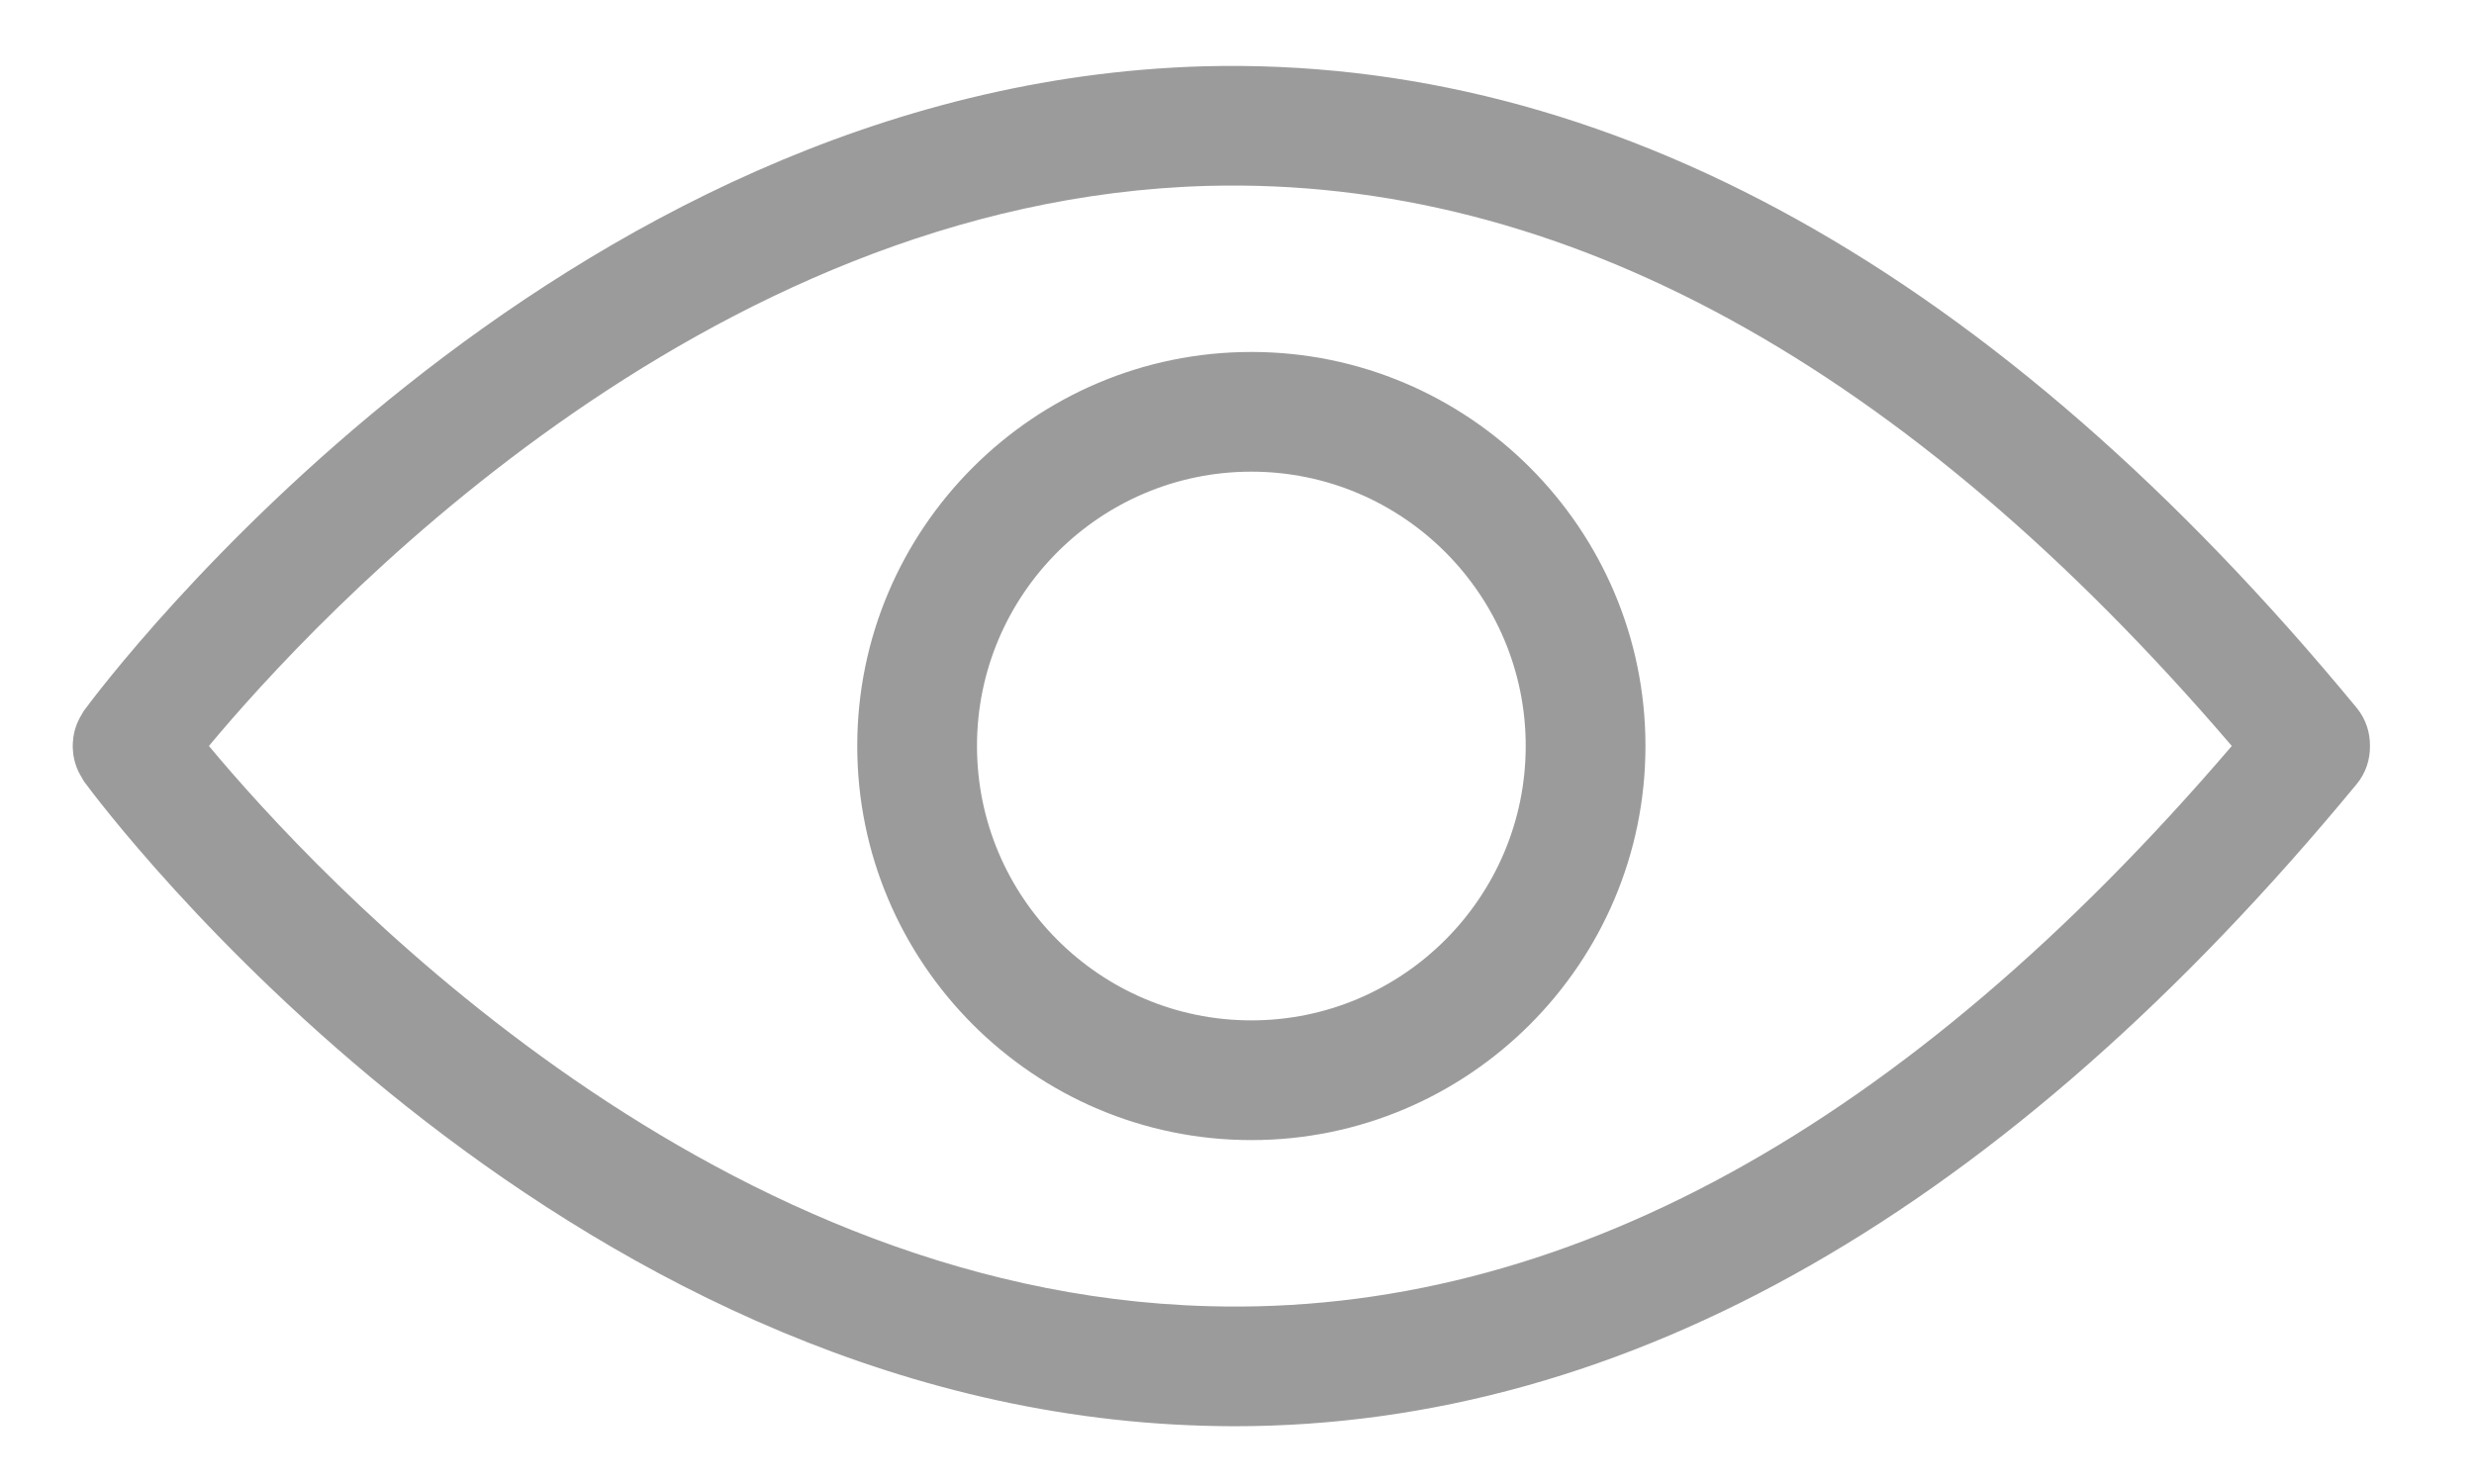 <?xml version="1.0" encoding="UTF-8"?>
<svg width="20px" height="12px" viewBox="0 0 20 12" version="1.1" xmlns="http://www.w3.org/2000/svg" xmlns:xlink="http://www.w3.org/1999/xlink">
    <!-- Generator: sketchtool 41 (35326) - http://www.bohemiancoding.com/sketch -->
    <title>76211DC2-9818-42E8-8ED6-2777A39E406B</title>
    <desc>Created with sketchtool.</desc>
    <defs></defs>
    <g id="Page-1" stroke="none" stroke-width="1" fill="none" fill-rule="evenodd">
        <g id="CloudClass_web_home_2" transform="translate(-1181, -354)" fill="#9B9B9B">
            <g id="icon-eye" transform="translate(1181, 350)">
                <path d="M19.051,9.723 C16.135,6.189 13,4.452 9.733,4.536 C4.461,4.683 0.832,9.538 0.68,9.745 C0.673,9.754 0.668,9.765 0.662,9.775 C0.657,9.783 0.653,9.791 0.648,9.799 C0.637,9.819 0.628,9.838 0.62,9.858 C0.617,9.868 0.613,9.878 0.61,9.887 C0.604,9.906 0.599,9.926 0.596,9.945 C0.593,9.957 0.592,9.97 0.591,9.983 C0.589,9.999 0.588,10.016 0.588,10.032 C0.588,10.049 0.589,10.065 0.591,10.082 C0.592,10.095 0.593,10.107 0.596,10.12 C0.599,10.139 0.604,10.158 0.61,10.177 C0.613,10.187 0.617,10.197 0.62,10.206 C0.628,10.227 0.637,10.246 0.648,10.265 C0.653,10.274 0.657,10.281 0.662,10.289 C0.668,10.299 0.673,10.31 0.68,10.32 C0.832,10.527 4.461,15.382 9.733,15.529 C9.814,15.531 9.895,15.533 9.976,15.533 C13.156,15.533 16.208,13.787 19.051,10.341 C19.126,10.251 19.16,10.141 19.159,10.032 C19.16,9.924 19.126,9.814 19.051,9.723 Z M9.766,14.562 C5.667,14.45 2.535,11.049 1.689,10.032 C2.535,9.016 5.667,5.614 9.766,5.503 C12.626,5.428 15.405,6.952 18.042,10.032 C15.405,13.113 12.629,14.645 9.766,14.562 Z M10.116,6.846 C8.359,6.846 6.93,8.275 6.93,10.032 C6.93,11.789 8.359,13.219 10.116,13.219 C11.873,13.219 13.302,11.789 13.302,10.032 C13.302,8.275 11.873,6.846 10.116,6.846 Z M10.116,12.251 C8.893,12.251 7.898,11.256 7.898,10.032 C7.898,8.809 8.893,7.814 10.116,7.814 C11.339,7.814 12.334,8.809 12.334,10.032 C12.334,11.255 11.339,12.251 10.116,12.251 Z" id="Combined-Shape"></path>
            </g>
        </g>
    </g>
</svg>